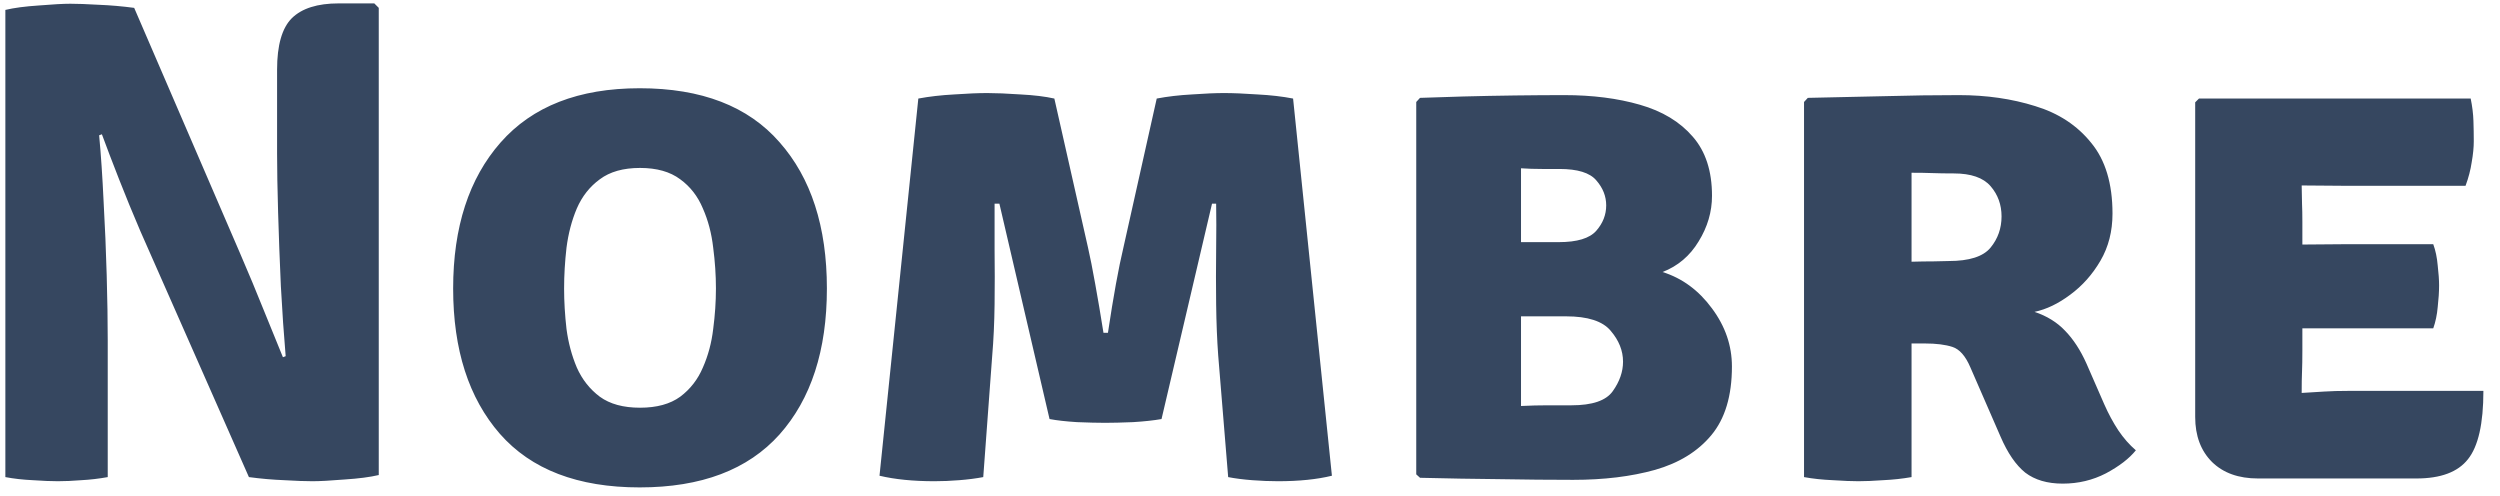 <svg width="131" height="26" viewBox="0 0 131 26" fill="none" xmlns="http://www.w3.org/2000/svg">
<path d="M7.355 12.112C6.959 11.188 6.587 10.282 6.239 9.394C5.891 8.506 5.591 7.72 5.339 7.036L5.195 7.09C5.291 8.11 5.369 9.268 5.429 10.564C5.501 11.848 5.555 13.132 5.591 14.416C5.627 15.7 5.645 16.84 5.645 17.836V25C5.177 25.084 4.715 25.138 4.259 25.162C3.803 25.198 3.395 25.216 3.035 25.216C2.687 25.216 2.249 25.198 1.721 25.162C1.205 25.138 0.725 25.084 0.281 25V0.52C0.725 0.412 1.313 0.334 2.045 0.286C2.777 0.226 3.323 0.196 3.683 0.196C4.055 0.196 4.547 0.214 5.159 0.25C5.771 0.274 6.395 0.328 7.031 0.412L12.575 13.264C13.031 14.32 13.451 15.328 13.835 16.288C14.231 17.248 14.561 18.058 14.825 18.718L14.969 18.664C14.873 17.548 14.789 16.324 14.717 14.992C14.657 13.66 14.609 12.376 14.573 11.14C14.537 9.904 14.519 8.872 14.519 8.044V3.652C14.519 2.368 14.777 1.468 15.293 0.952C15.821 0.436 16.637 0.178 17.741 0.178H19.613L19.847 0.412V24.892C19.391 25 18.791 25.078 18.047 25.126C17.315 25.186 16.757 25.216 16.373 25.216C16.001 25.216 15.509 25.198 14.897 25.162C14.285 25.138 13.667 25.084 13.043 25L7.355 12.112ZM23.745 15.118C23.745 11.902 24.573 9.352 26.229 7.468C27.897 5.572 30.327 4.624 33.519 4.624C36.759 4.624 39.201 5.566 40.845 7.45C42.501 9.322 43.329 11.878 43.329 15.118C43.329 18.358 42.501 20.908 40.845 22.768C39.189 24.616 36.747 25.54 33.519 25.54C30.279 25.54 27.837 24.604 26.193 22.732C24.561 20.86 23.745 18.322 23.745 15.118ZM29.559 15.118C29.559 15.802 29.601 16.51 29.685 17.242C29.781 17.962 29.961 18.634 30.225 19.258C30.501 19.882 30.903 20.392 31.431 20.788C31.959 21.172 32.661 21.364 33.537 21.364C34.413 21.364 35.115 21.172 35.643 20.788C36.171 20.392 36.567 19.882 36.831 19.258C37.107 18.634 37.287 17.962 37.371 17.242C37.467 16.51 37.515 15.802 37.515 15.118C37.515 14.422 37.467 13.708 37.371 12.976C37.287 12.232 37.107 11.548 36.831 10.924C36.567 10.288 36.171 9.778 35.643 9.394C35.115 8.998 34.413 8.8 33.537 8.8C32.661 8.8 31.959 8.998 31.431 9.394C30.903 9.778 30.501 10.288 30.225 10.924C29.961 11.548 29.781 12.232 29.685 12.976C29.601 13.708 29.559 14.422 29.559 15.118ZM48.12 5.164C48.696 5.056 49.326 4.984 50.01 4.948C50.694 4.9 51.27 4.876 51.738 4.876C52.182 4.876 52.758 4.9 53.466 4.948C54.174 4.984 54.768 5.056 55.248 5.164L57.012 12.976C57.12 13.444 57.246 14.08 57.39 14.884C57.534 15.676 57.678 16.528 57.822 17.44H58.056C58.344 15.52 58.614 14.032 58.866 12.976L60.612 5.164C61.176 5.056 61.794 4.984 62.466 4.948C63.138 4.9 63.696 4.876 64.14 4.876C64.608 4.876 65.19 4.9 65.886 4.948C66.582 4.984 67.206 5.056 67.758 5.164L69.792 24.928C69.012 25.12 68.07 25.216 66.966 25.216C66.546 25.216 66.096 25.198 65.616 25.162C65.148 25.126 64.728 25.072 64.356 25L63.834 18.628C63.774 17.812 63.738 16.918 63.726 15.946C63.714 14.974 63.714 14.026 63.726 13.102C63.738 12.166 63.738 11.356 63.726 10.672H63.51L60.864 21.958C60.456 22.03 59.958 22.084 59.37 22.12C58.782 22.144 58.296 22.156 57.912 22.156C57.516 22.156 57.024 22.144 56.436 22.12C55.86 22.084 55.38 22.03 54.996 21.958L52.368 10.672H52.116C52.116 11.368 52.116 12.178 52.116 13.102C52.128 14.026 52.128 14.974 52.116 15.946C52.104 16.918 52.062 17.824 51.99 18.664L51.522 25C51.138 25.072 50.718 25.126 50.262 25.162C49.818 25.198 49.386 25.216 48.966 25.216C47.85 25.216 46.89 25.12 46.086 24.928L48.12 5.164ZM74.409 5.128C75.033 5.104 75.783 5.08 76.659 5.056C77.547 5.032 78.459 5.014 79.395 5.002C80.331 4.99 81.189 4.984 81.969 4.984C83.445 4.984 84.765 5.152 85.929 5.488C87.105 5.824 88.029 6.382 88.701 7.162C89.373 7.93 89.709 8.962 89.709 10.258C89.709 11.098 89.475 11.896 89.007 12.652C88.551 13.408 87.921 13.942 87.117 14.254C88.149 14.578 89.013 15.214 89.709 16.162C90.405 17.098 90.753 18.112 90.753 19.204C90.753 20.74 90.393 21.94 89.673 22.804C88.965 23.656 87.981 24.262 86.721 24.622C85.473 24.97 84.045 25.144 82.437 25.144C81.201 25.144 79.917 25.132 78.585 25.108C77.253 25.096 75.861 25.072 74.409 25.036L74.211 24.856V5.344L74.409 5.128ZM81.717 8.854C81.489 8.854 81.183 8.854 80.799 8.854C80.415 8.854 80.049 8.842 79.701 8.818V12.688H81.681C82.641 12.688 83.295 12.49 83.643 12.094C83.991 11.698 84.165 11.254 84.165 10.762C84.165 10.282 83.991 9.844 83.643 9.448C83.307 9.052 82.665 8.854 81.717 8.854ZM79.701 21.274C80.181 21.25 80.649 21.238 81.105 21.238C81.561 21.238 81.975 21.238 82.347 21.238C83.439 21.238 84.159 20.992 84.507 20.5C84.867 19.996 85.047 19.48 85.047 18.952C85.047 18.376 84.831 17.836 84.399 17.332C83.979 16.828 83.199 16.576 82.059 16.576H79.701V21.274ZM110.695 11.194C110.695 12.118 110.485 12.94 110.065 13.66C109.645 14.38 109.117 14.974 108.481 15.442C107.857 15.91 107.233 16.21 106.609 16.342C107.257 16.558 107.791 16.888 108.211 17.332C108.643 17.776 109.015 18.346 109.327 19.042L110.263 21.184C110.479 21.676 110.725 22.132 111.001 22.552C111.277 22.96 111.583 23.308 111.919 23.596C111.571 24.028 111.049 24.43 110.353 24.802C109.657 25.162 108.901 25.342 108.085 25.342C107.281 25.342 106.627 25.15 106.123 24.766C105.631 24.37 105.199 23.74 104.827 22.876L103.243 19.24C102.991 18.652 102.679 18.298 102.307 18.178C101.935 18.058 101.455 17.998 100.867 17.998H100.165V25C99.686 25.084 99.188 25.138 98.671 25.162C98.168 25.198 97.736 25.216 97.376 25.216C97.04 25.216 96.596 25.198 96.043 25.162C95.492 25.138 94.987 25.084 94.531 25V5.344L94.73 5.128C96.181 5.092 97.543 5.062 98.816 5.038C100.099 5.002 101.377 4.984 102.649 4.984C104.089 4.984 105.421 5.176 106.645 5.56C107.869 5.932 108.847 6.574 109.579 7.486C110.323 8.386 110.695 9.622 110.695 11.194ZM100.165 9.052V13.714C100.585 13.702 100.969 13.696 101.317 13.696C101.677 13.684 101.941 13.678 102.109 13.678C103.189 13.678 103.921 13.444 104.305 12.976C104.689 12.508 104.881 11.962 104.881 11.338C104.881 10.726 104.689 10.198 104.305 9.754C103.921 9.31 103.279 9.088 102.379 9.088C101.947 9.088 101.575 9.082 101.263 9.07C100.951 9.058 100.585 9.052 100.165 9.052ZM130.13 20.482C130.13 22.198 129.86 23.392 129.32 24.064C128.792 24.736 127.892 25.072 126.62 25.072H118.322C117.302 25.072 116.498 24.784 115.91 24.208C115.322 23.62 115.028 22.834 115.028 21.85V5.362L115.226 5.164H129.464C129.548 5.572 129.596 5.962 129.608 6.334C129.62 6.706 129.626 7.06 129.626 7.396C129.626 7.72 129.59 8.086 129.518 8.494C129.458 8.902 129.35 9.316 129.194 9.736H122.894C122.39 9.736 121.628 9.73 120.608 9.718C120.62 10.09 120.626 10.408 120.626 10.672C120.638 10.936 120.644 11.254 120.644 11.626V12.814C121.64 12.802 122.39 12.796 122.894 12.796H127.502C127.622 13.12 127.7 13.492 127.736 13.912C127.784 14.32 127.808 14.668 127.808 14.956C127.808 15.292 127.784 15.67 127.736 16.09C127.7 16.498 127.622 16.87 127.502 17.206H122.894C122.666 17.206 122.348 17.206 121.94 17.206C121.532 17.206 121.1 17.206 120.644 17.206V18.376C120.644 18.82 120.638 19.186 120.626 19.474C120.614 19.762 120.608 20.122 120.608 20.554V20.59C121.028 20.566 121.418 20.542 121.778 20.518C122.138 20.494 122.576 20.482 123.092 20.482H130.13Z" fill="#364760"/>
</svg>
